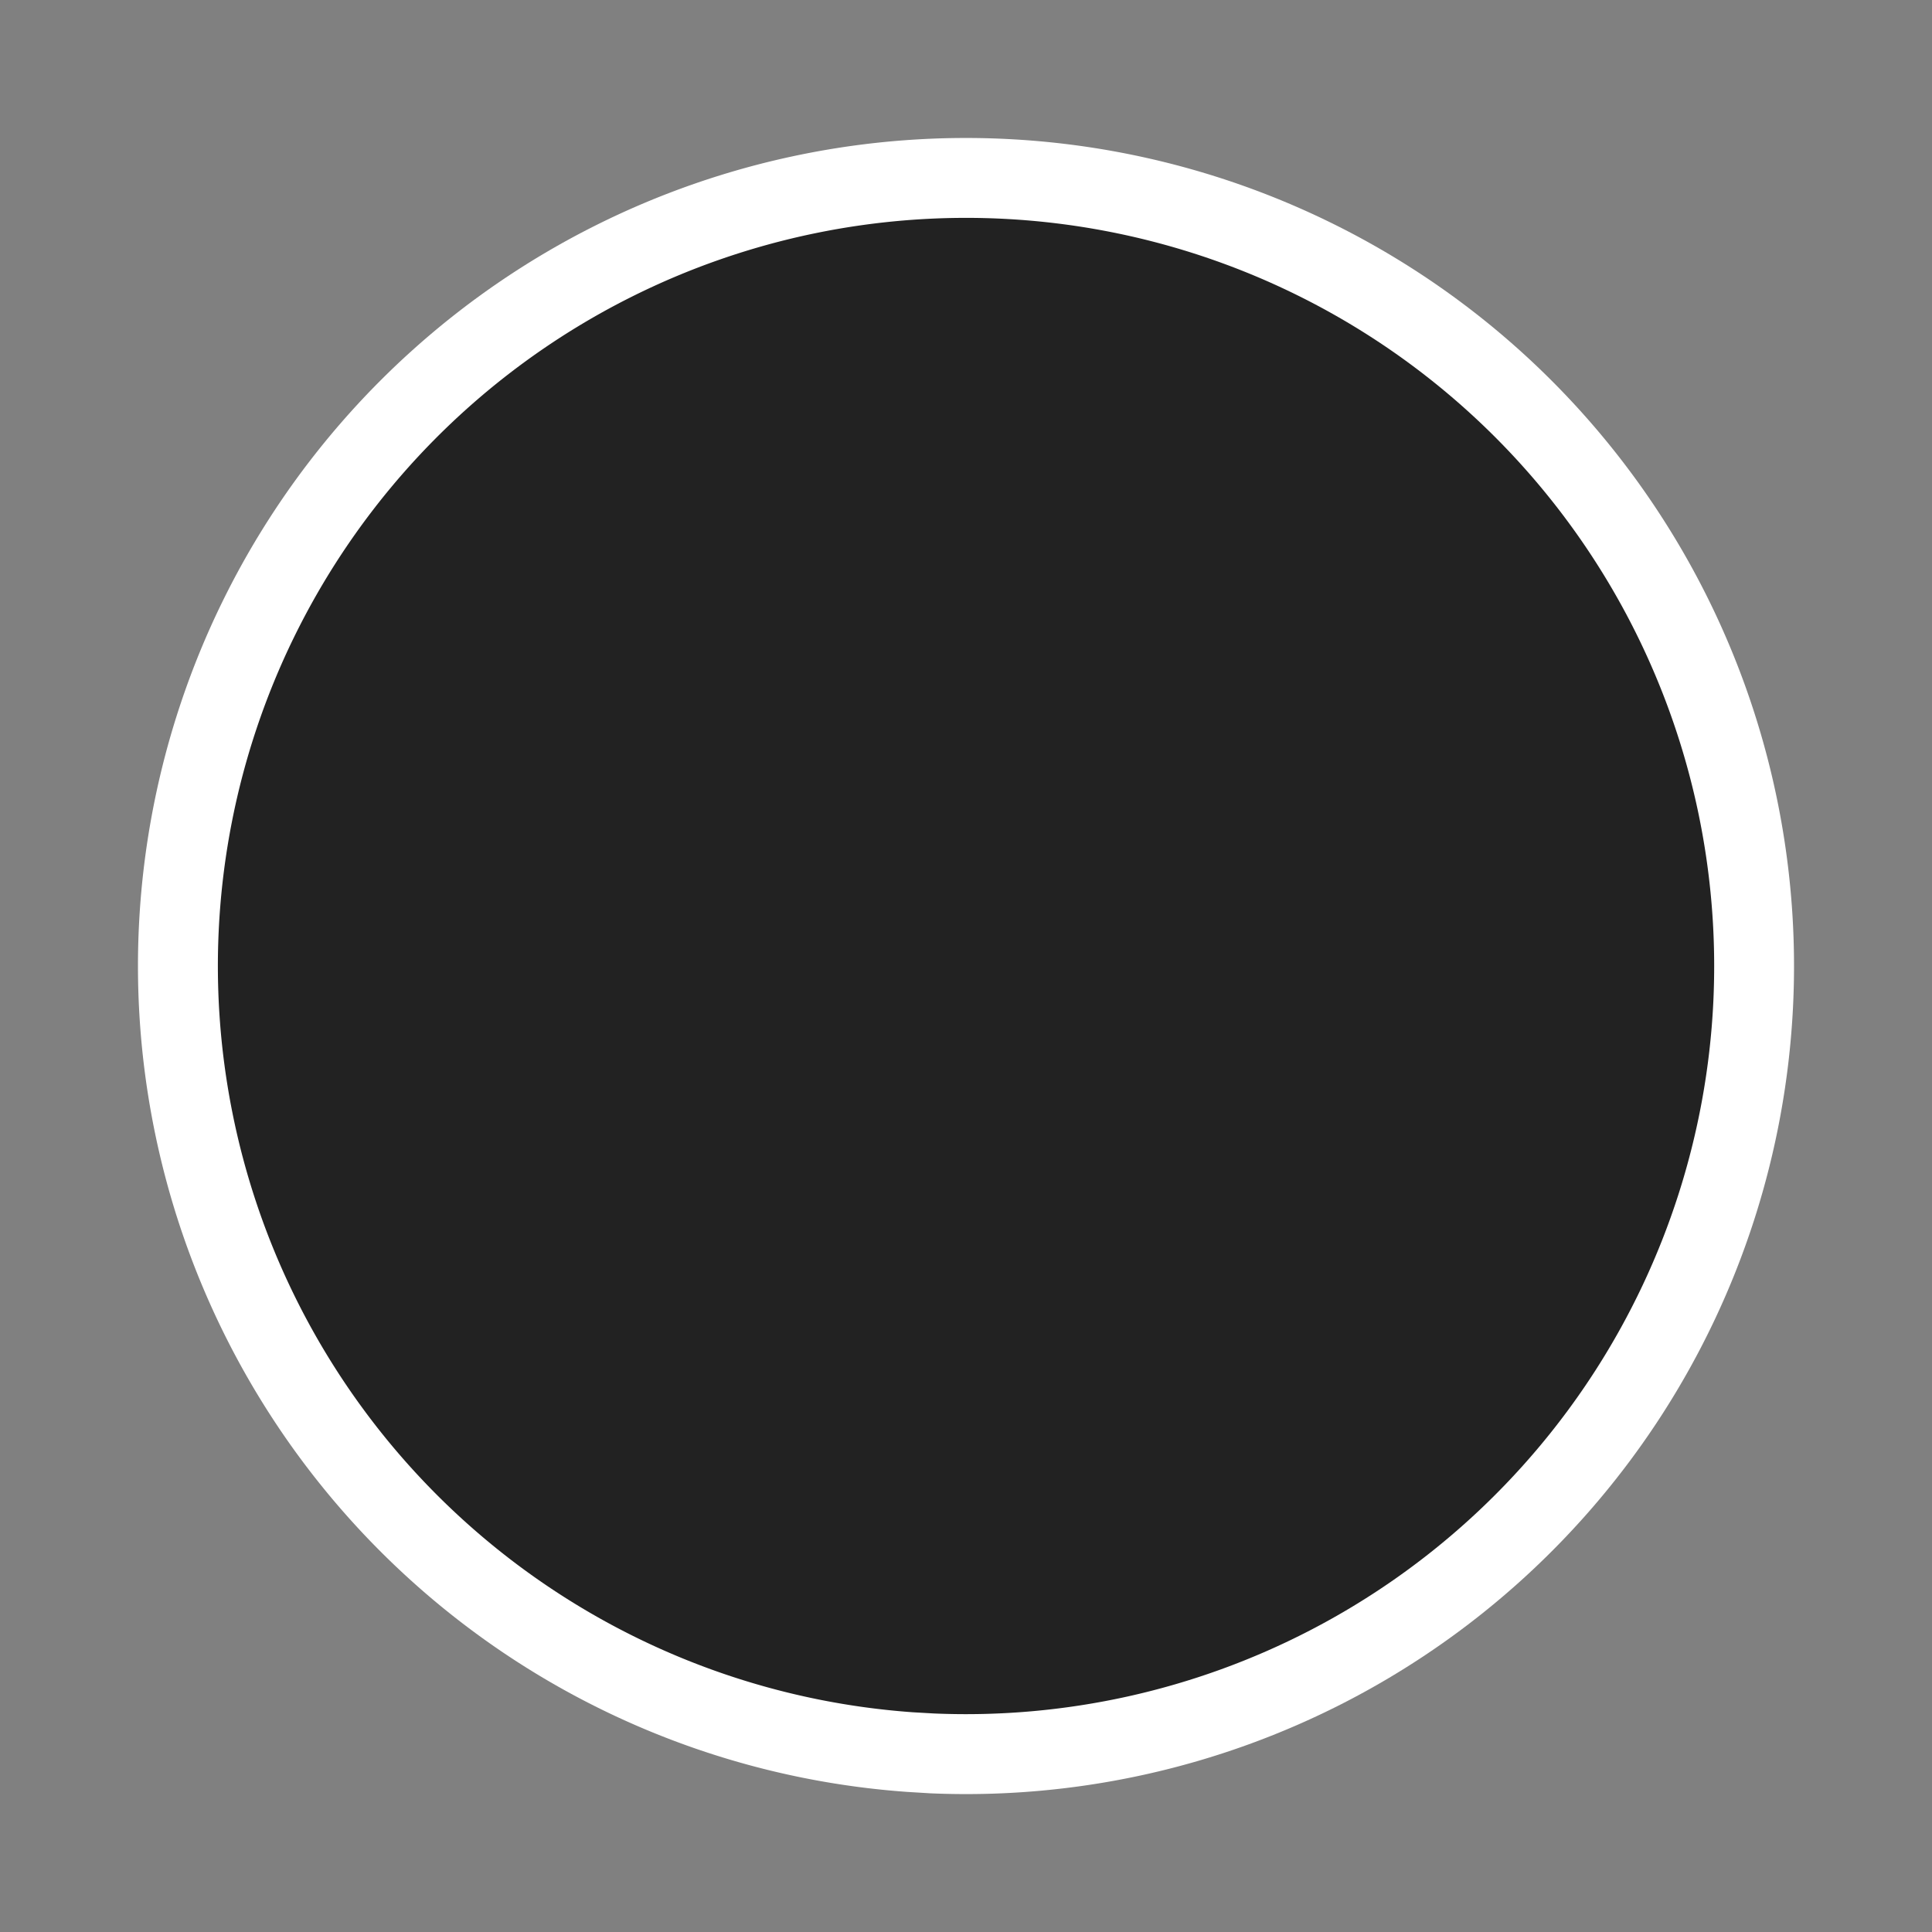 <?xml version="1.0" encoding="UTF-8" standalone="no"?>
<!-- Generator: Adobe Illustrator 16.0.4, SVG Export Plug-In . SVG Version: 6.00 Build 0)  -->

<svg
   xmlns:dc="http://purl.org/dc/elements/1.1/"
   xmlns:cc="http://creativecommons.org/ns#"
   xmlns:rdf="http://www.w3.org/1999/02/22-rdf-syntax-ns#"
   xmlns:svg="http://www.w3.org/2000/svg"
   xmlns="http://www.w3.org/2000/svg"
   xmlns:sodipodi="http://sodipodi.sourceforge.net/DTD/sodipodi-0.dtd"
   xmlns:inkscape="http://www.inkscape.org/namespaces/inkscape"
   version="1.1"
   id="Слой_1"
   x="0px"
   y="0px"
   width="18"
   height="18"
   viewBox="0 0 18 18"
   xml:space="preserve"
   inkscape:version="0.91 r13725"
   sodipodi:docname="h_osmc_white_circle_bg.svg"
   style="enable-background:new"><rect x="0" y="0" width="18" height="18" fill="#808080" stroke="none"/><defs
     id="defs9" /><sodipodi:namedview
     pagecolor="#ffffff"
     bordercolor="#666666"
     borderopacity="1"
     objecttolerance="10"
     gridtolerance="10"
     guidetolerance="10"
     inkscape:pageopacity="0"
     inkscape:pageshadow="2"
     inkscape:window-width="1920"
     inkscape:window-height="1006"
     id="namedview7"
     showgrid="false"
     inkscape:zoom="16"
     inkscape:cx="3.3235469"
     inkscape:cy="9.0955321"
     inkscape:window-x="1920"
     inkscape:window-y="0"
     inkscape:window-maximized="1"
     inkscape:current-layer="Слой_1" /><path
     sodipodi:type="arc"
     style="color:#000000;display:inline;overflow:visible;visibility:visible;fill:#ffffff;fill-opacity:1;fill-rule:nonzero;stroke:none;stroke-width:1.1;stroke-linecap:butt;stroke-linejoin:miter;stroke-miterlimit:4;stroke-dasharray:none;stroke-dashoffset:0;stroke-opacity:1;marker:none;enable-background:new"
     id="path2983-6"
     sodipodi:cx="9"
     sodipodi:cy="9.0001173"
     sodipodi:rx="7.7144756"
     sodipodi:ry="7.7145758"
     d="M 8.456,16.695 A 7.714,7.715 0 0 1 1.301,8.509 7.714,7.715 0 0 1 9.438,1.298 7.714,7.715 0 0 1 16.705,9.384 7.714,7.715 0 0 1 8.669,16.708"
     sodipodi:start="1.6413885"
     sodipodi:end="1.6137197"
     sodipodi:open="true" /><path
     sodipodi:type="arc"
     style="color:#000000;display:inline;overflow:visible;visibility:visible;opacity:1;fill:#222222;fill-opacity:1;fill-rule:nonzero;stroke:none;stroke-width:1.217;stroke-linecap:butt;stroke-linejoin:miter;stroke-miterlimit:4;stroke-dasharray:none;stroke-dashoffset:0;stroke-opacity:1;marker:none;enable-background:accumulate"
     id="path2983"
     sodipodi:cx="9"
     sodipodi:cy="9.0001068"
     sodipodi:rx="6.9705811"
     sodipodi:ry="6.9705811"
     d="M 8.508,15.953 A 6.971,6.971 0 0 1 2.044,8.557 6.971,6.971 0 0 1 9.395,2.041 6.971,6.971 0 0 1 15.962,9.347 6.971,6.971 0 0 1 8.701,15.964"
     sodipodi:start="1.6413885"
     sodipodi:end="1.6137197"
     sodipodi:open="true" /></svg>